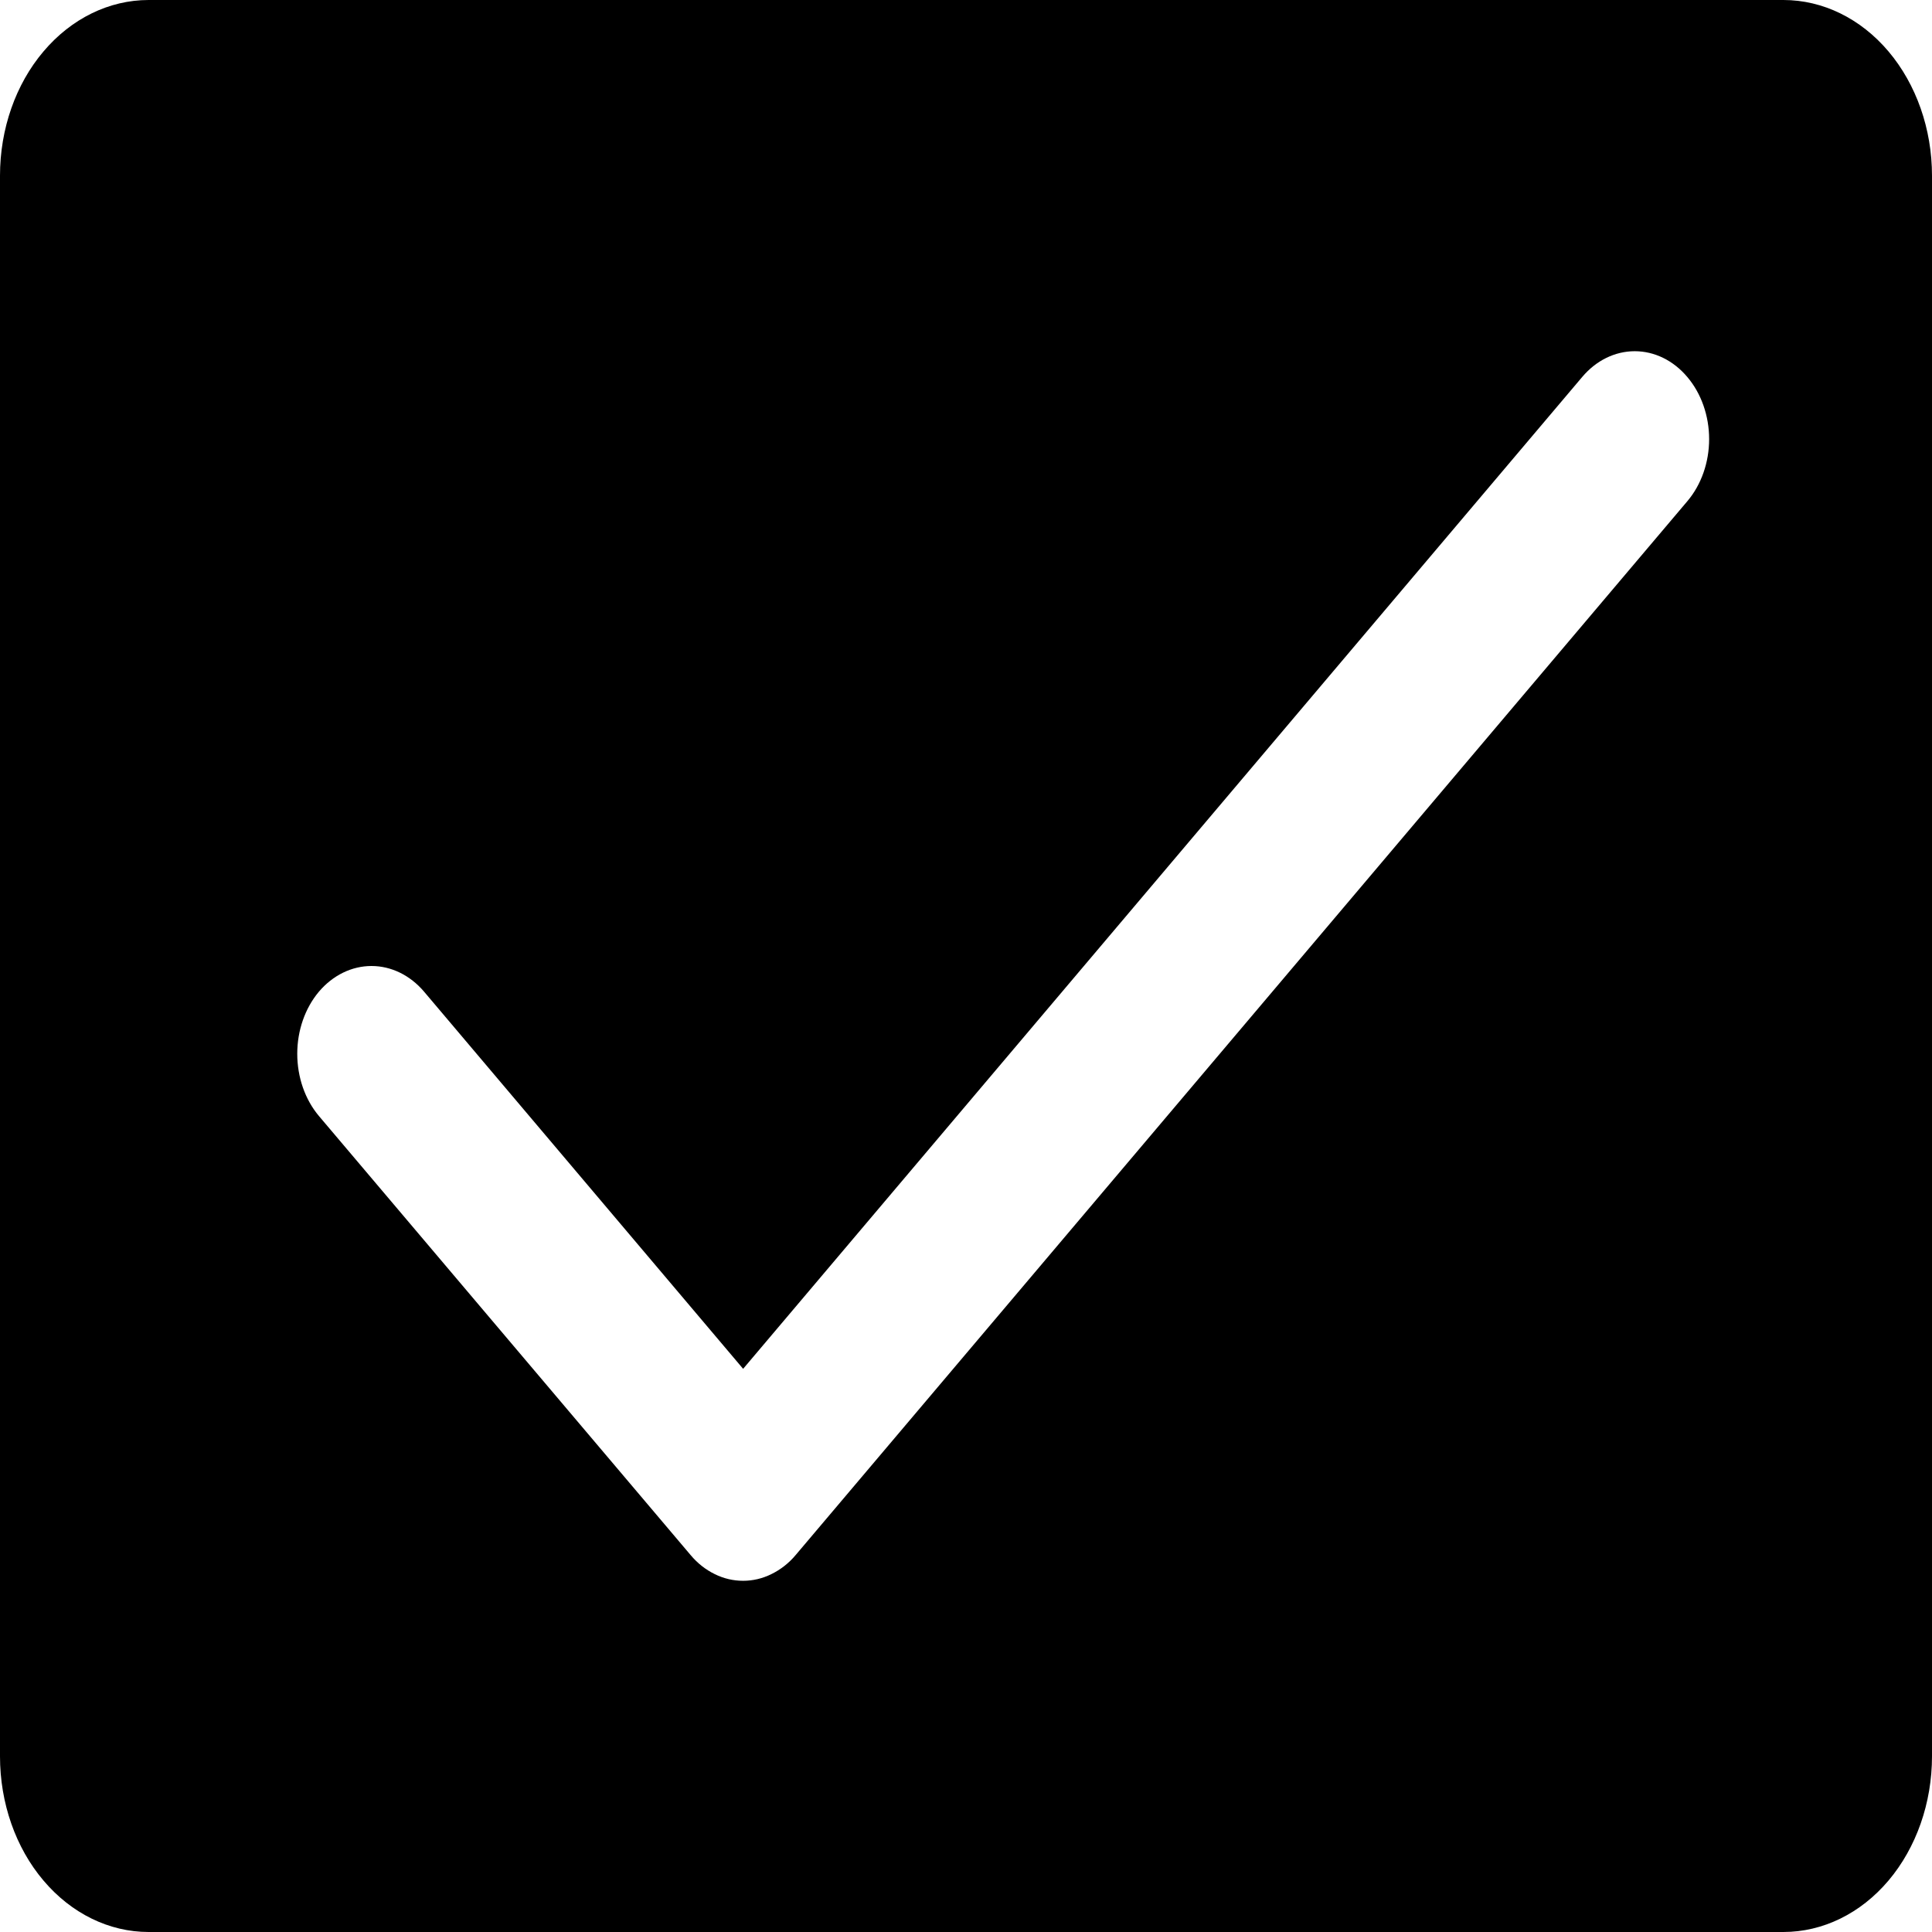 <svg width="14" height="14" viewBox="0 0 14 14" fill="none" xmlns="http://www.w3.org/2000/svg">
<path d="M12.923 0H1.077C0.791 0 0.517 0.134 0.315 0.373C0.113 0.611 0 0.935 0 1.273V12.727C0 13.065 0.113 13.389 0.315 13.627C0.517 13.866 0.791 14 1.077 14H12.923C13.209 14 13.483 13.866 13.685 13.627C13.886 13.389 14 13.065 14 12.727V1.273C14 0.935 13.886 0.611 13.685 0.373C13.483 0.134 13.209 0 12.923 0ZM12.227 3.632L5.766 11.268C5.716 11.328 5.656 11.374 5.591 11.406C5.525 11.439 5.455 11.455 5.385 11.455C5.314 11.455 5.244 11.439 5.178 11.406C5.113 11.374 5.054 11.328 5.004 11.268L2.311 8.087C2.21 7.967 2.154 7.805 2.154 7.636C2.154 7.468 2.21 7.306 2.311 7.186C2.412 7.067 2.549 7 2.692 7C2.835 7 2.972 7.067 3.073 7.186L5.385 9.919L11.465 2.732C11.566 2.612 11.703 2.545 11.846 2.545C11.989 2.545 12.126 2.612 12.227 2.732C12.328 2.851 12.385 3.013 12.385 3.182C12.385 3.351 12.328 3.513 12.227 3.632Z" fill="black"/>
</svg>
